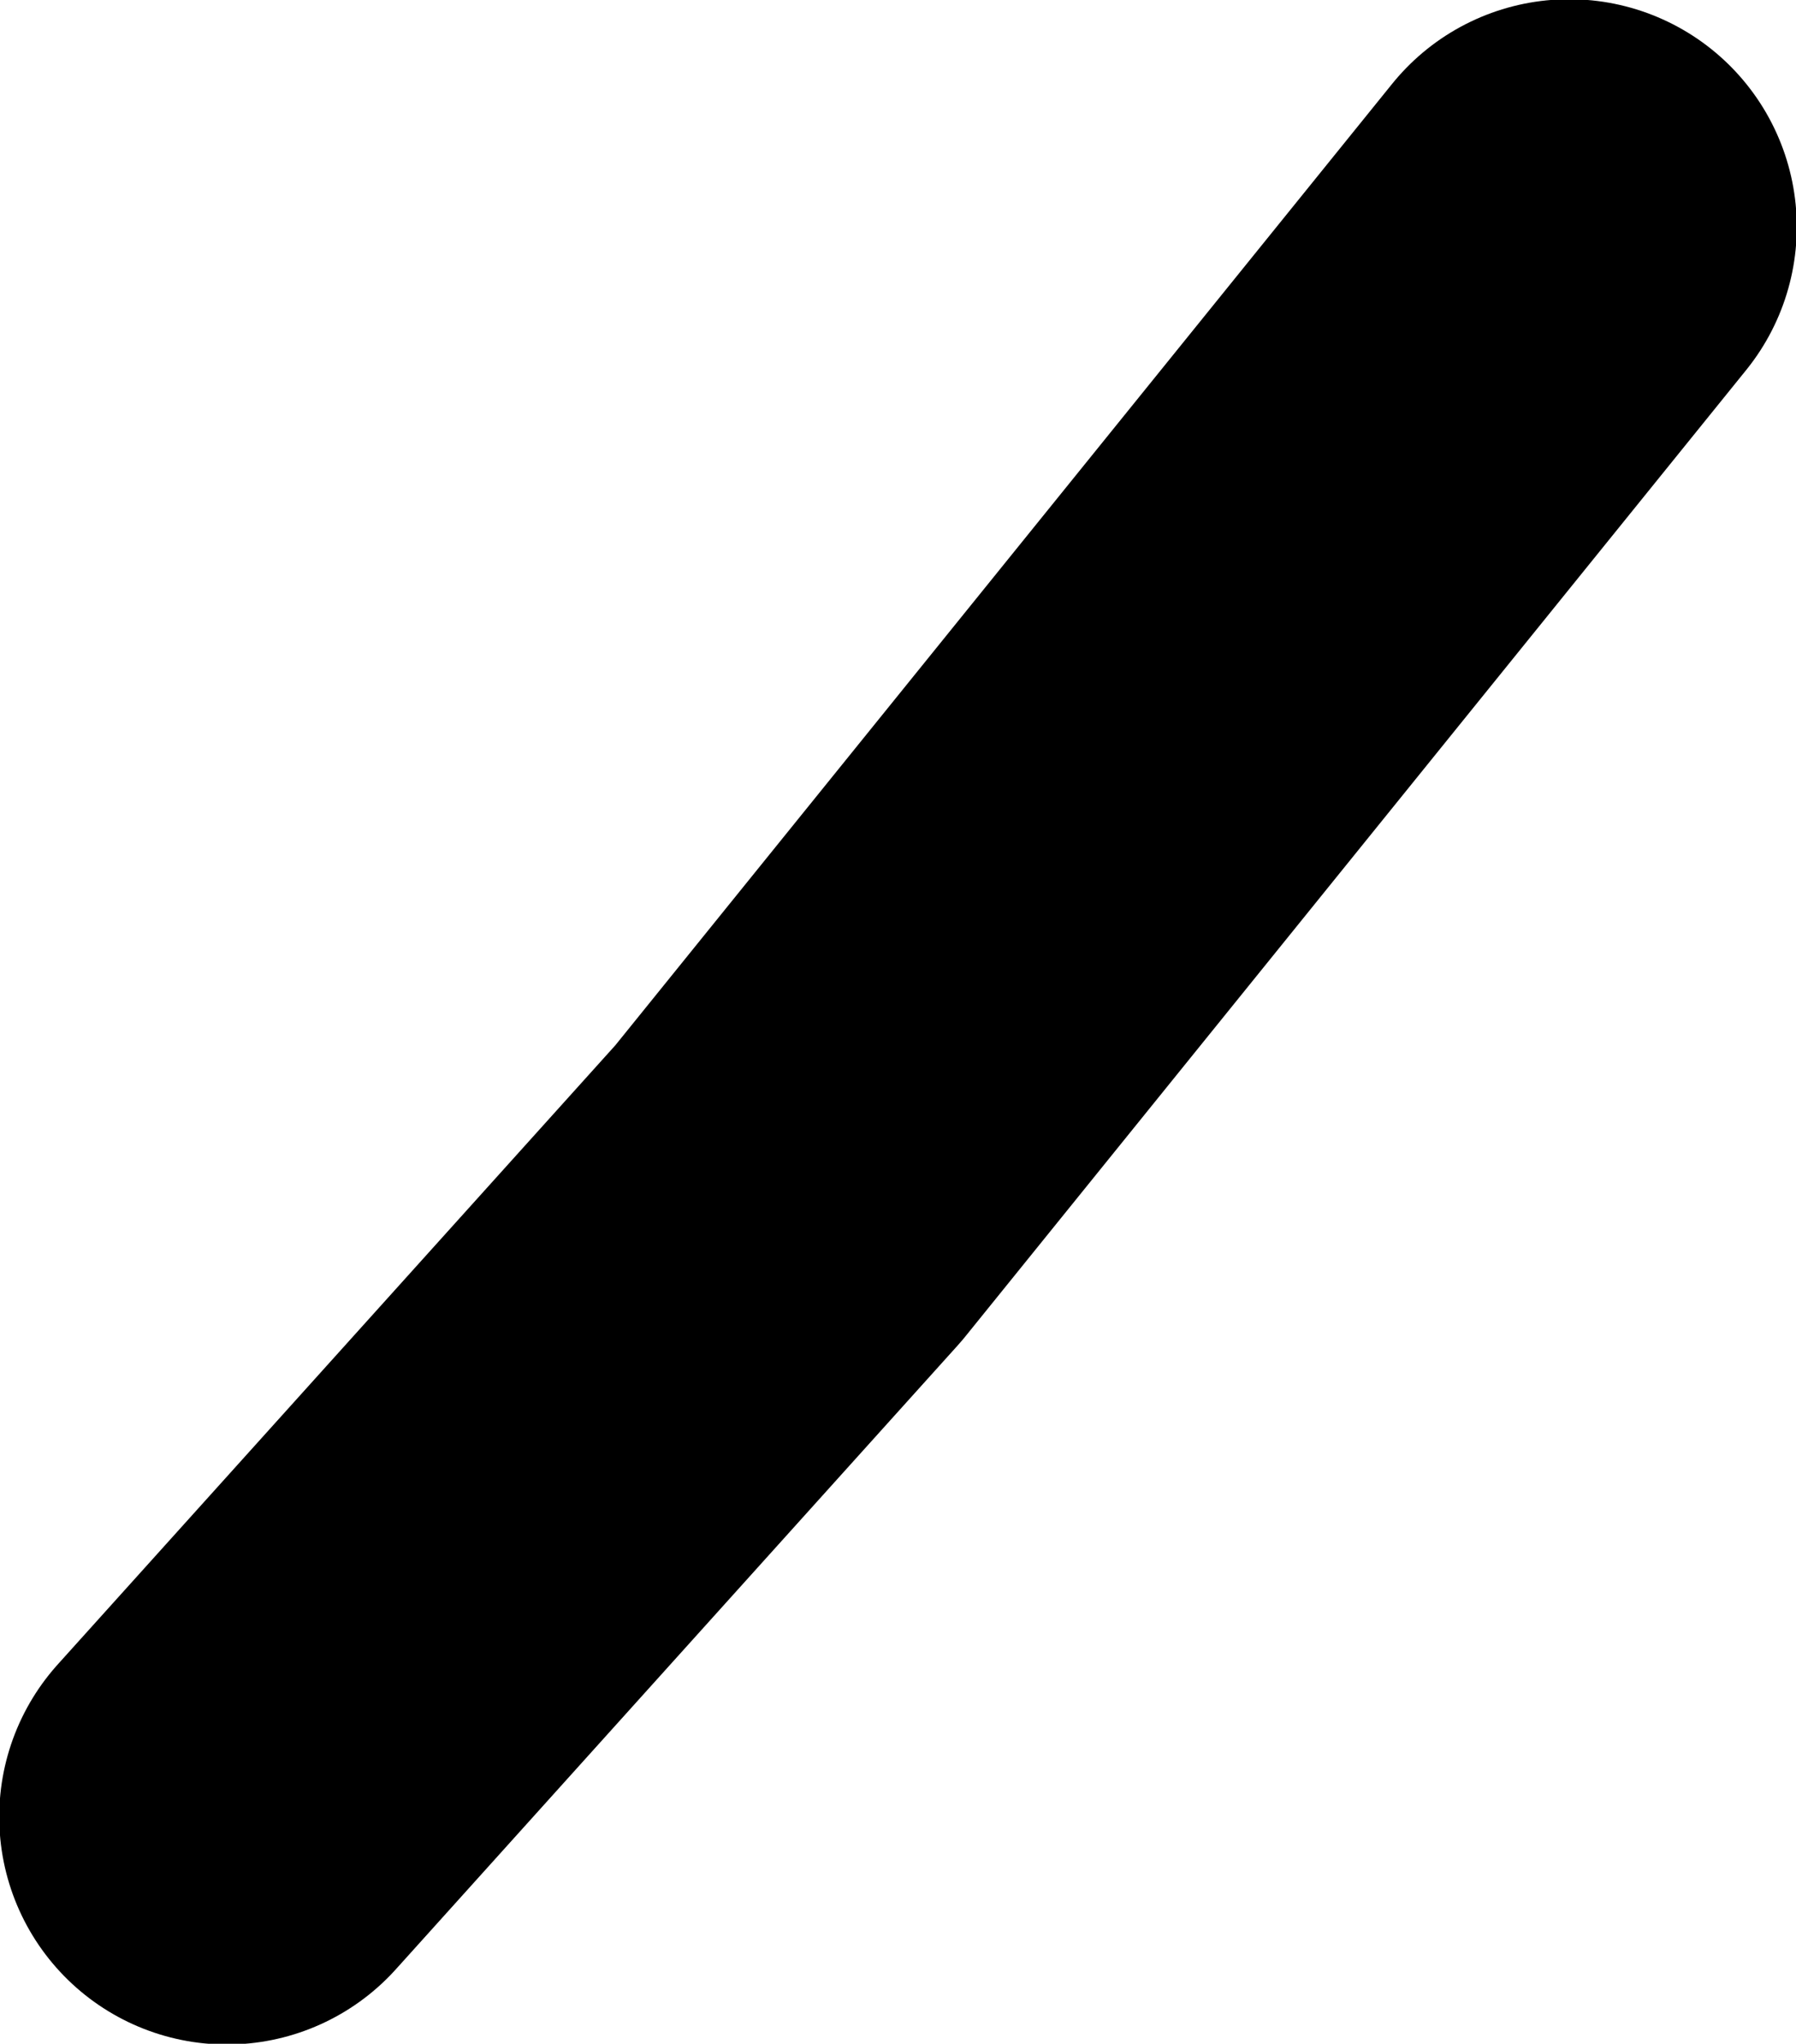 <?xml version="1.0" encoding="UTF-8" standalone="no"?>
<svg xmlns:xlink="http://www.w3.org/1999/xlink" height="66.2px" width="58.2px" xmlns="http://www.w3.org/2000/svg">
  <g transform="matrix(1.0, 0.0, 0.0, 1.0, 33.75, -41.7)">
    <path d="M17.1 49.05 L-8.2 80.35 -26.4 100.55" fill="none" stroke="#000000" stroke-linecap="round" stroke-linejoin="round" stroke-width="14.75"/>
  </g>
</svg>
